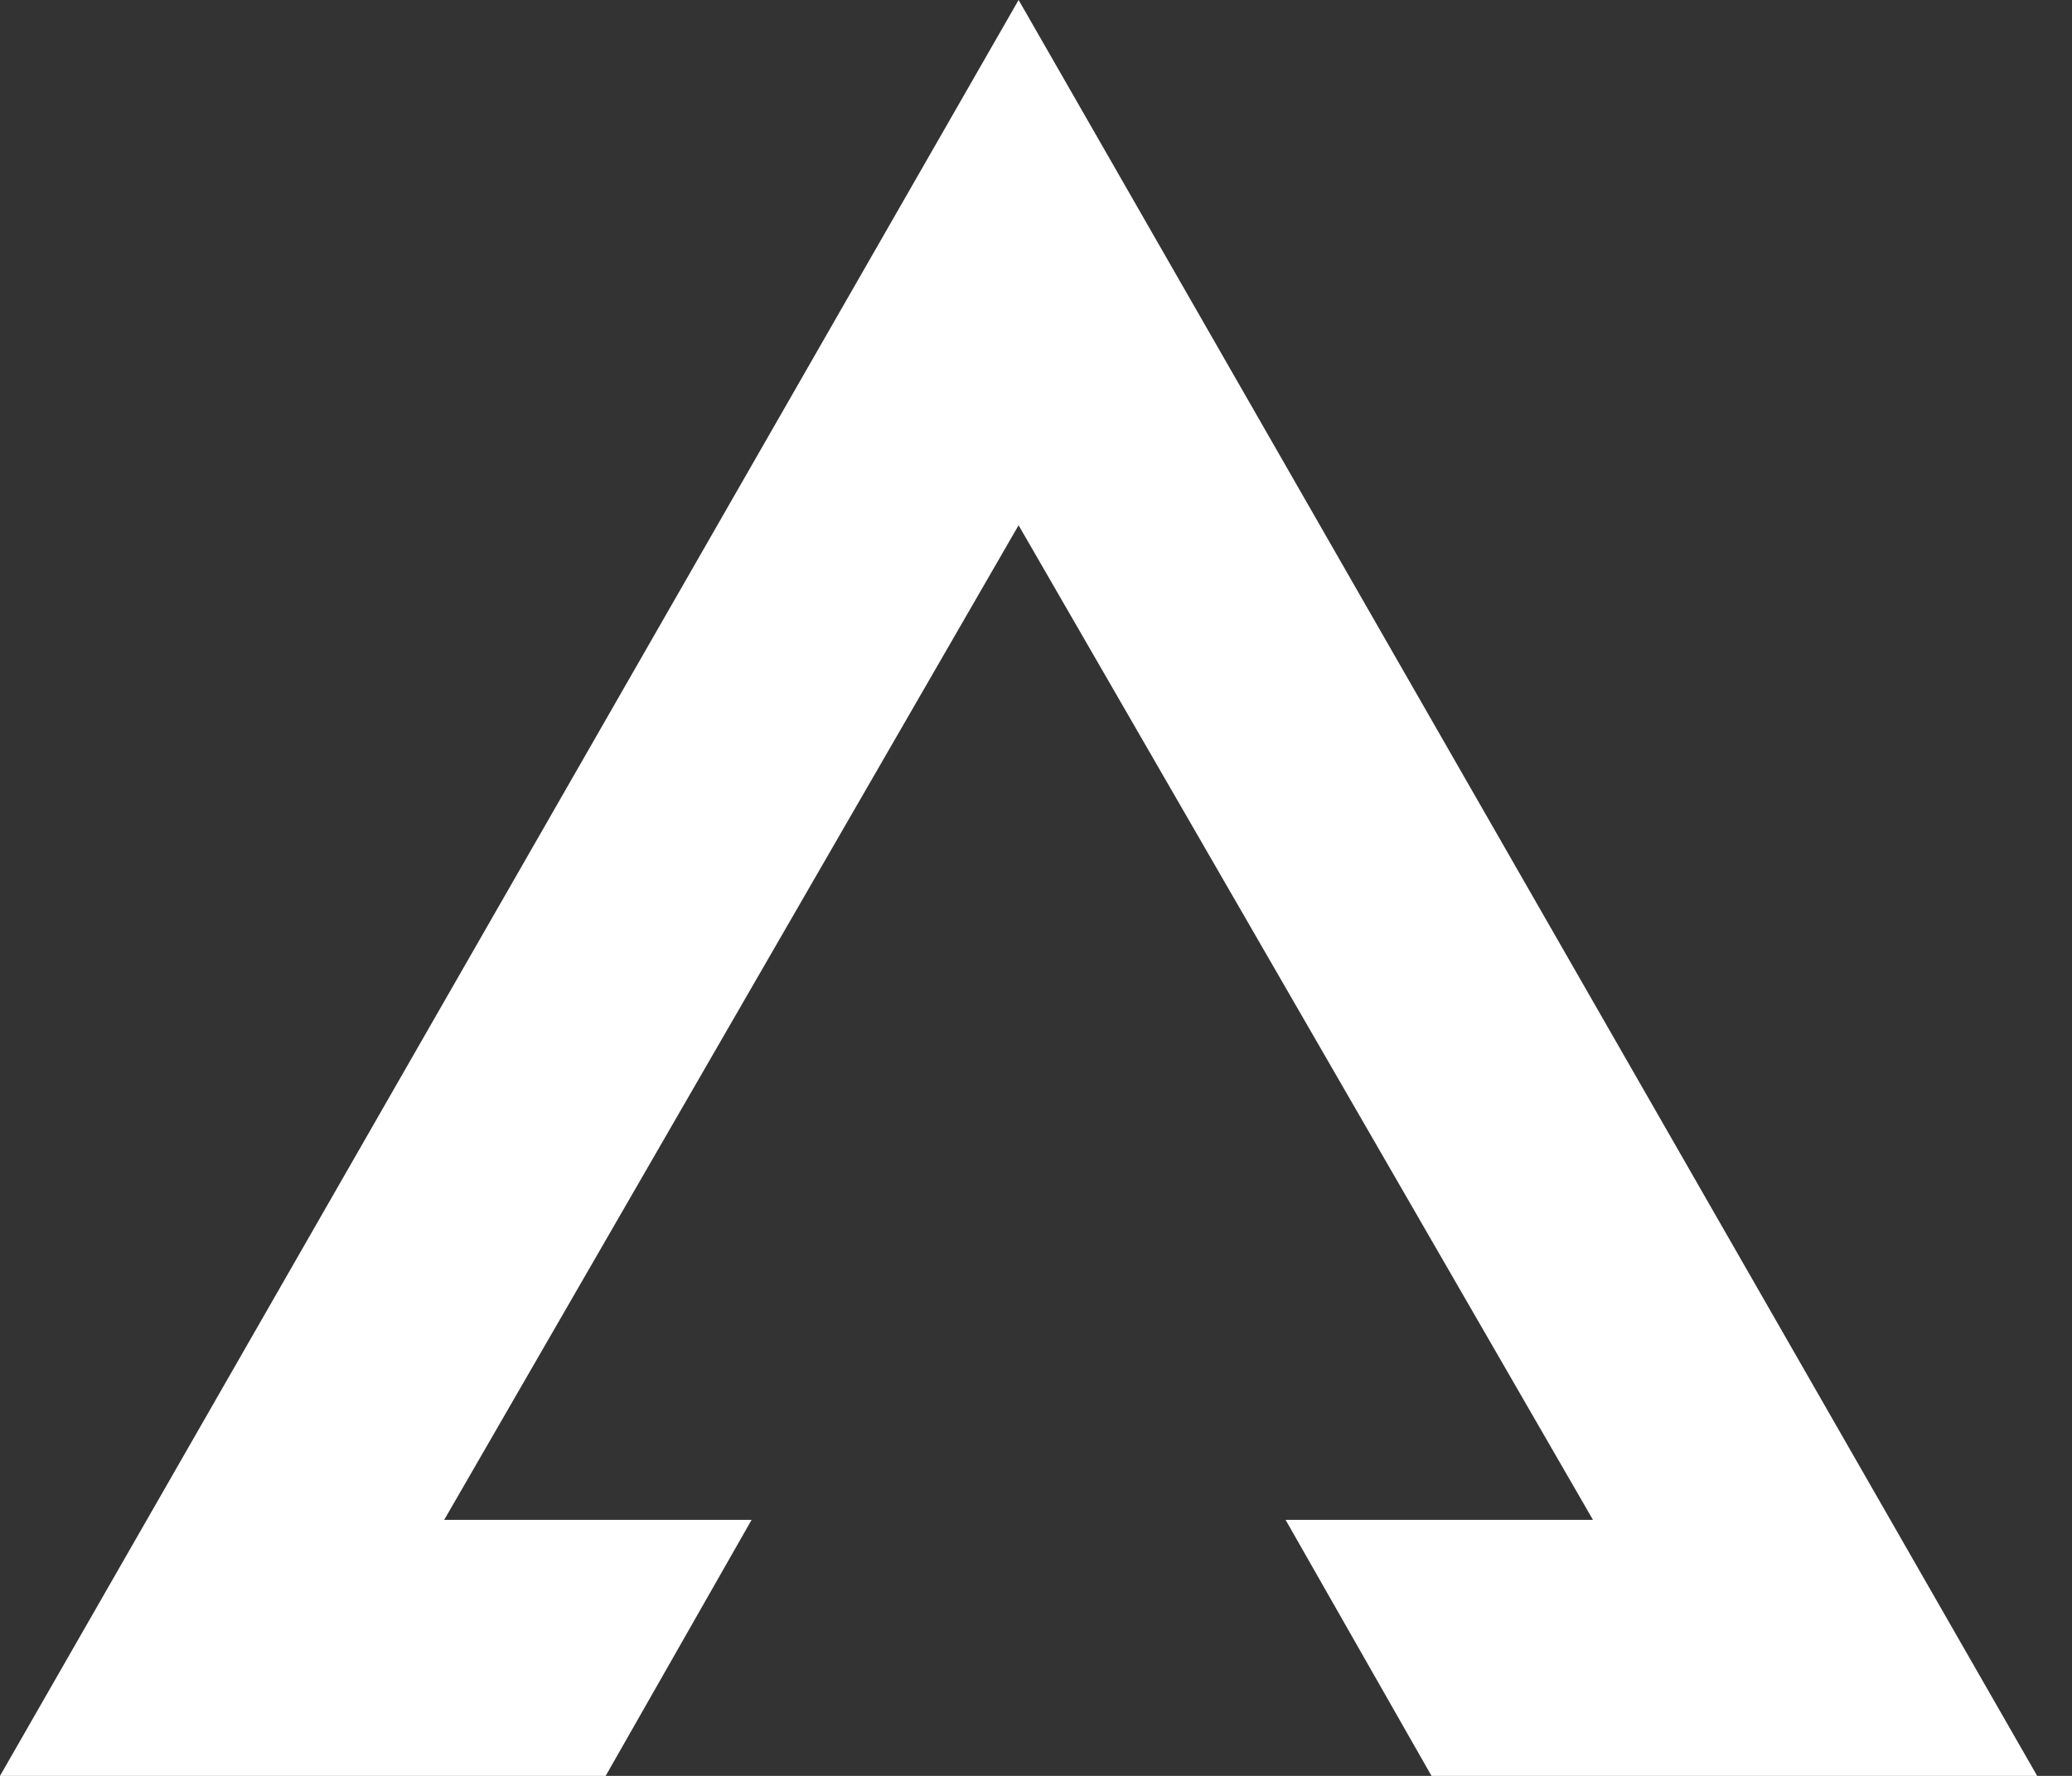 <svg width="42" height="36" viewBox="0 0 42 36" fill="none" xmlns="http://www.w3.org/2000/svg">
<rect x="0" y="0" width="42" height="36" fill="#333333" stroke="none"/>
<path fill-rule="evenodd" clip-rule="evenodd" d="M20.647 10.648L9.004 30.81H15.235L12.277 36H0L20.443 0.356L20.647 0L20.852 0.356L41.294 36H29.017L26.059 30.81H32.29L20.647 10.648Z" fill="white"/>
</svg>
